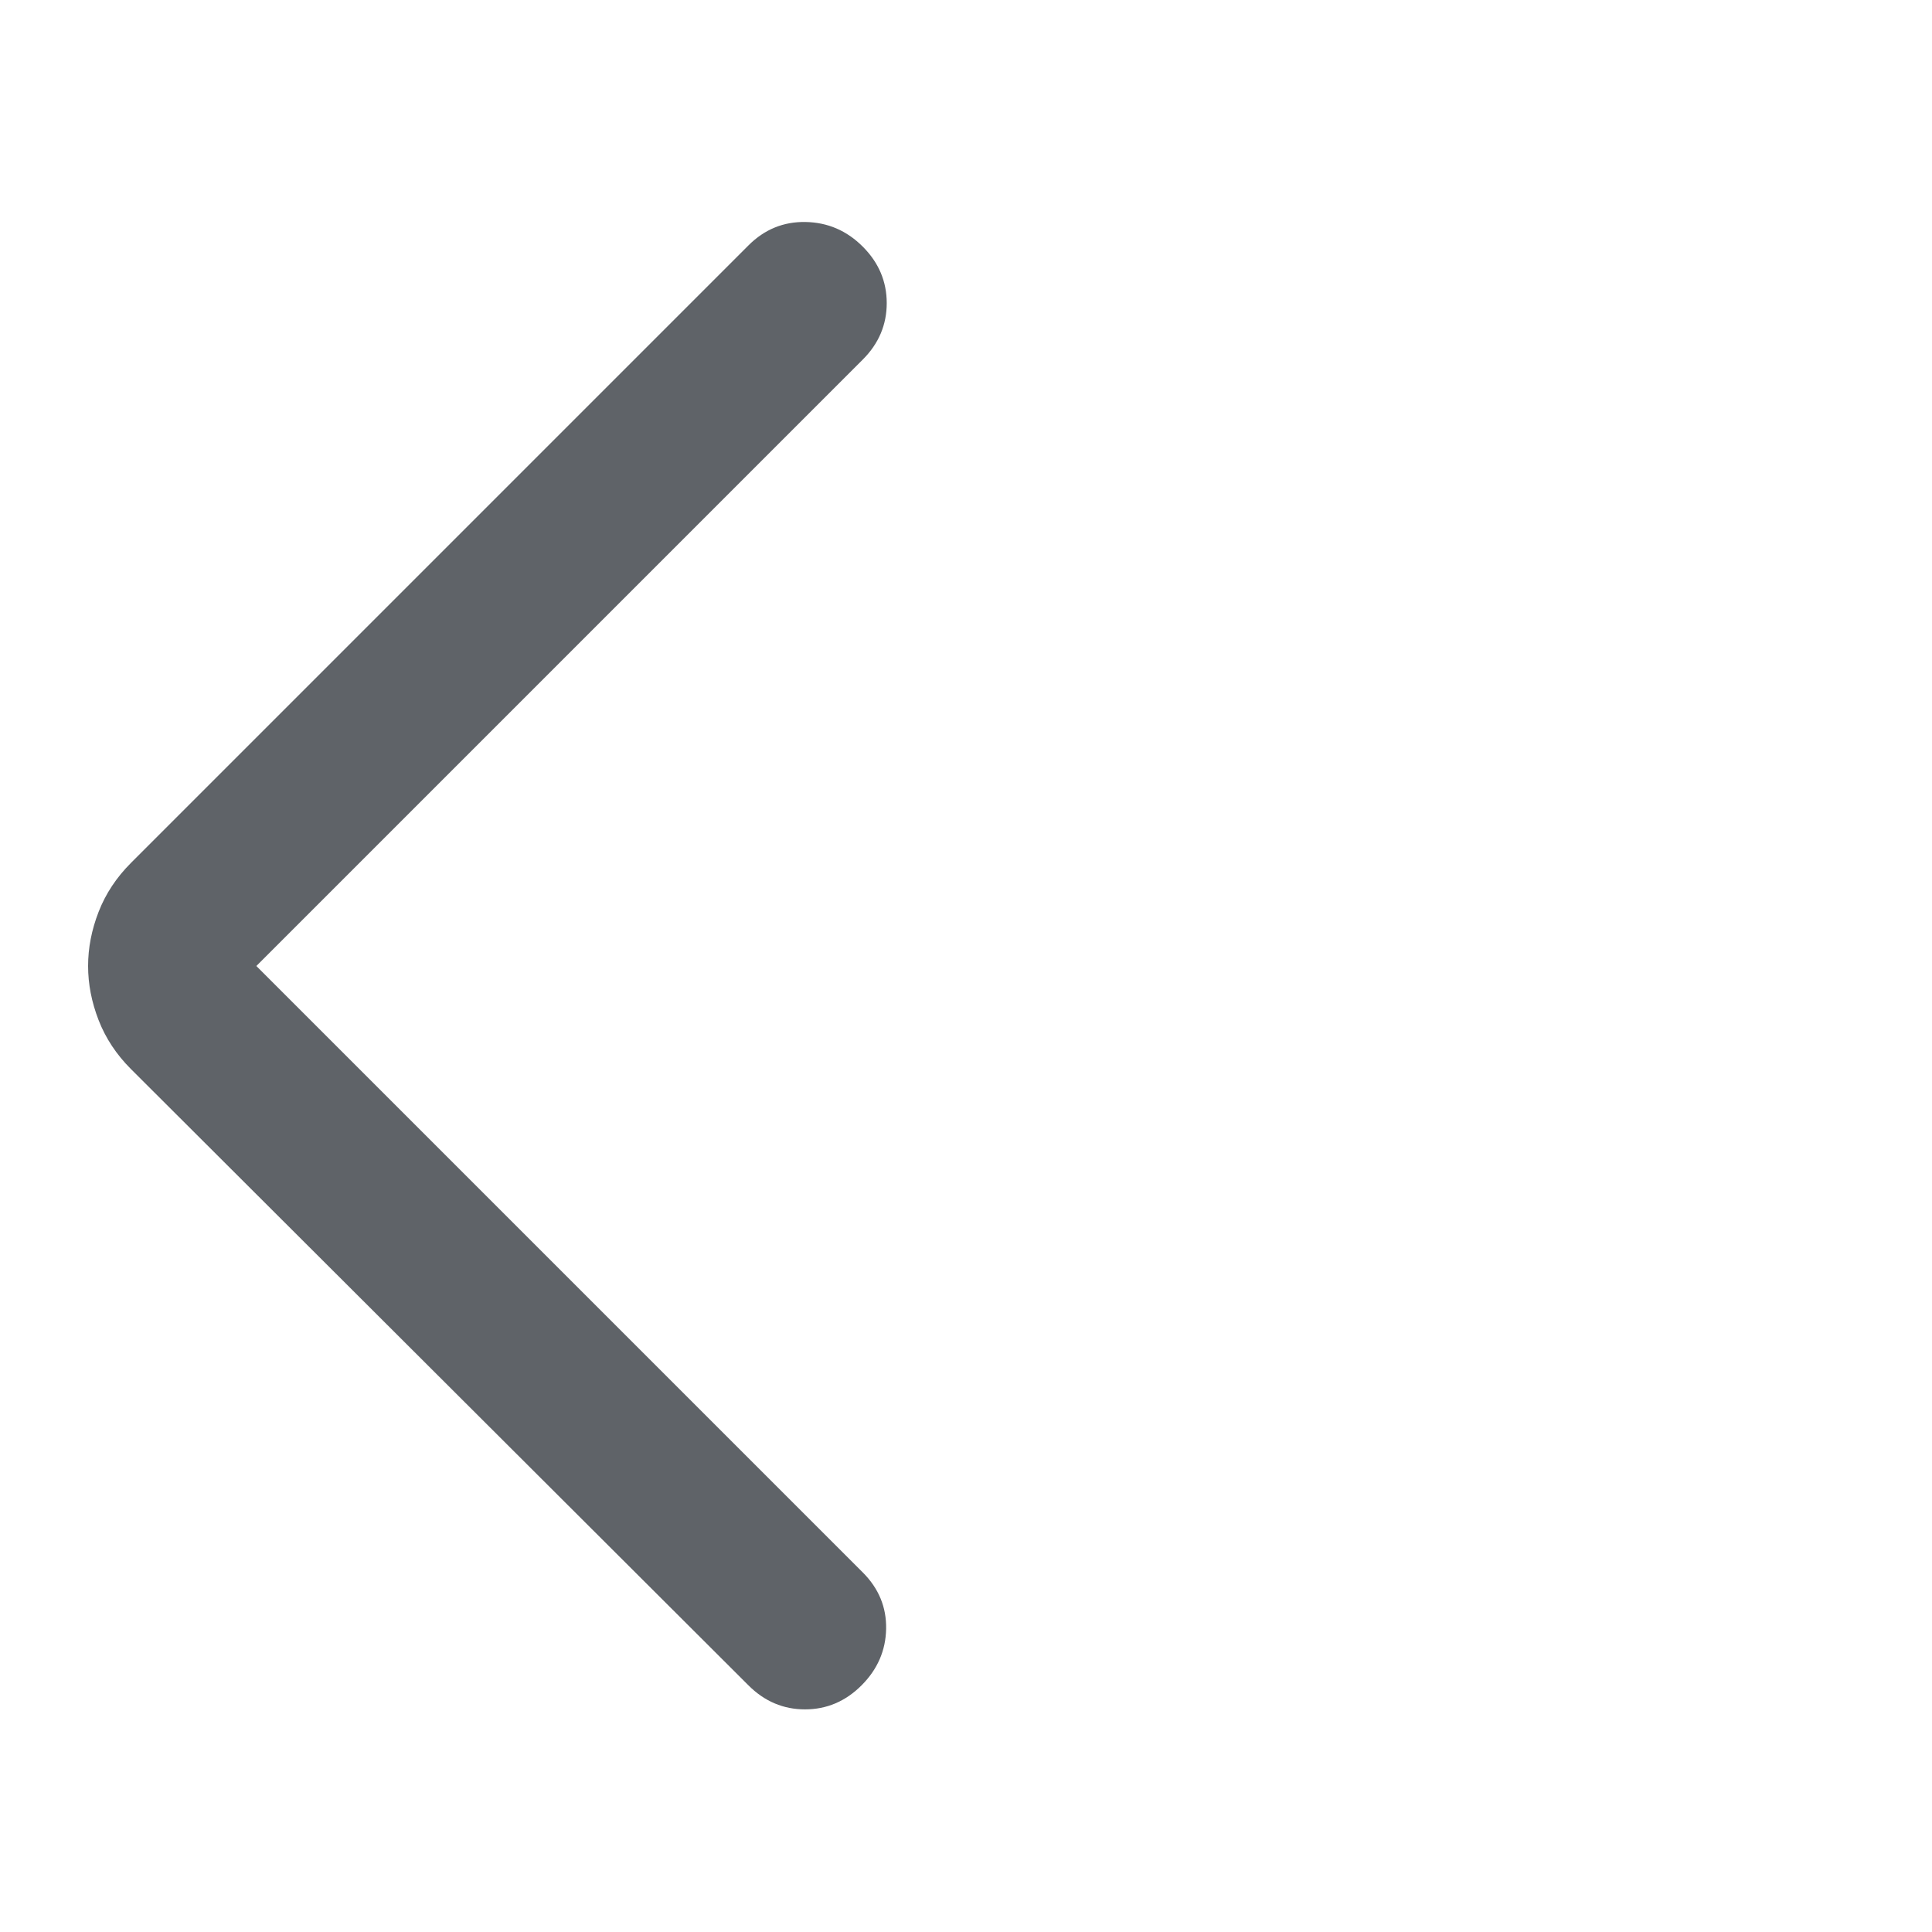 <svg xmlns="http://www.w3.org/2000/svg" height="24px" viewBox="0 -960 960 960" width="24px" fill="#5f6368"><path d="m127.38-480 301.31 301.31q11.92 11.92 11.62 28.07-.31 16.16-12.23 28.08-11.93 11.92-28.08 11.92t-28.08-11.92L65.08-428.77Q54.23-439.62 49-453.08q-5.23-13.46-5.23-26.92T49-506.92q5.23-13.46 16.08-24.31l306.84-306.85q11.93-11.92 28.39-11.61 16.46.31 28.38 12.23 11.92 11.92 11.92 28.08 0 16.15-11.92 28.07L127.38-480Z"/></svg>